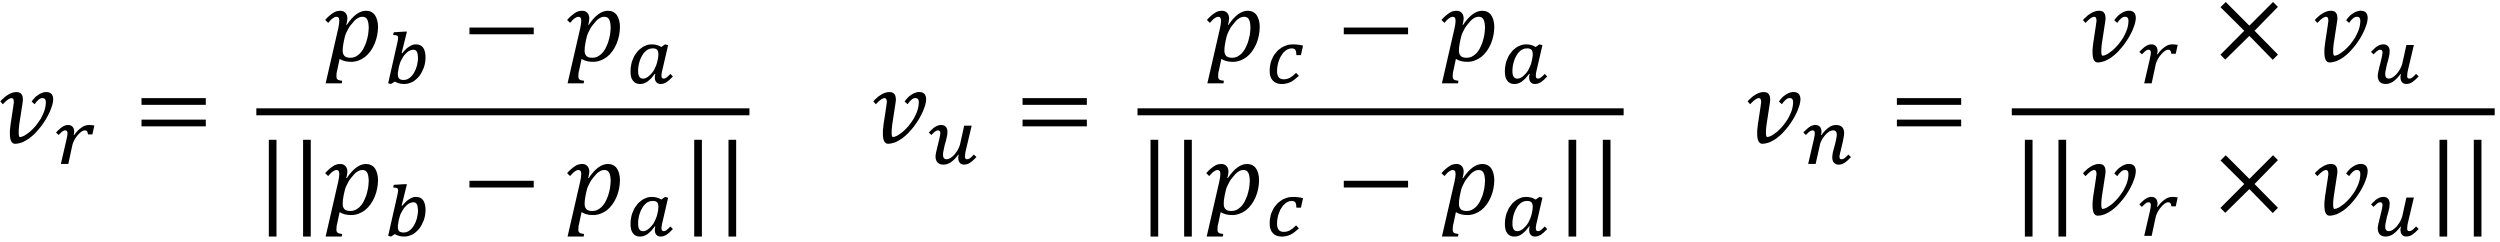 <?xml version="1.0" encoding="utf-8"?>
<!-- Generator: Adobe Illustrator 15.1.0, SVG Export Plug-In . SVG Version: 6.00 Build 0)  -->
<!DOCTYPE svg PUBLIC "-//W3C//DTD SVG 1.1 Tiny//EN" "http://www.w3.org/Graphics/SVG/1.1/DTD/svg11-tiny.dtd">
<svg version="1.1" baseProfile="tiny" id="Layer_1" xmlns="http://www.w3.org/2000/svg" xmlns:xlink="http://www.w3.org/1999/xlink"
	 x="0px" y="0px" width="372px" height="36px" viewBox="0 0 372 36" overflow="inherit" xml:space="preserve">
<g>
	<path fill="none" d="M183.251,31.398c0.247,0,0.508-0.051,0.73-0.152c0.196-0.119,0.434-0.252,0.633-0.447
		c0.194-0.195,0.379-0.432,0.539-0.709c0.143-0.307,0.304-0.599,0.431-0.966c0.099-0.376,0.223-0.745,0.288-1.133
		c0.041-0.418,0.097-0.751,0.097-1.091c-0.023-0.539-0.077-0.94-0.23-1.205c-0.165-0.297-0.394-0.397-0.725-0.397
		c-0.268,0-0.523,0.089-0.78,0.267c-0.268,0.154-0.537,0.461-0.844,0.852c-0.336,0.384-0.543,0.775-0.714,1.155
		c-0.196,0.355-0.305,0.816-0.403,1.309l-0.062,0.323v0.002c-0.055,0.27-0.084,0.48-0.097,0.623
		c-0.017,0.134-0.019,0.286-0.019,0.425c-0.032,0.382,0.086,0.691,0.259,0.873C182.509,31.299,182.827,31.398,183.251,31.398z"/>
	<path fill="none" d="M218.251,31.398c0.247,0,0.508-0.051,0.729-0.152c0.196-0.119,0.435-0.252,0.633-0.447
		c0.195-0.195,0.38-0.432,0.539-0.709c0.144-0.307,0.305-0.599,0.432-0.966c0.1-0.376,0.223-0.745,0.288-1.133
		c0.041-0.418,0.097-0.751,0.097-1.091c-0.023-0.539-0.076-0.94-0.23-1.205c-0.164-0.297-0.393-0.397-0.725-0.397
		c-0.268,0-0.522,0.089-0.779,0.267c-0.269,0.154-0.537,0.461-0.844,0.852c-0.336,0.384-0.543,0.775-0.715,1.155
		c-0.195,0.355-0.305,0.816-0.402,1.309l-0.062,0.323v0.002c-0.055,0.27-0.084,0.48-0.098,0.623
		c-0.016,0.134-0.018,0.286-0.018,0.425c-0.033,0.382,0.086,0.691,0.258,0.873C217.509,31.299,217.827,31.398,218.251,31.398z"/>
	<path fill="none" d="M182.311,6.403v0.002c-0.055,0.27-0.084,0.479-0.097,0.623c-0.017,0.134-0.019,0.286-0.019,0.425
		c-0.032,0.382,0.086,0.691,0.259,0.873c0.155,0.173,0.473,0.272,0.897,0.272c0.247,0,0.508-0.051,0.73-0.152
		c0.196-0.119,0.434-0.252,0.633-0.447c0.194-0.196,0.379-0.432,0.539-0.709c0.143-0.308,0.304-0.599,0.431-0.966
		c0.099-0.376,0.223-0.745,0.288-1.133c0.041-0.418,0.097-0.752,0.097-1.092c-0.023-0.539-0.077-0.939-0.23-1.205
		c-0.165-0.297-0.394-0.396-0.725-0.396c-0.268,0-0.523,0.089-0.78,0.266c-0.268,0.155-0.537,0.461-0.844,0.853
		c-0.336,0.384-0.543,0.774-0.714,1.155c-0.196,0.355-0.305,0.816-0.403,1.309L182.311,6.403z"/>
	<path fill="none" d="M59.407,11.714c0.136,0.12,0.36,0.187,0.666,0.187c0.285,0,0.594-0.098,0.855-0.293
		c0.252-0.196,0.485-0.449,0.672-0.766c0.188-0.33,0.334-0.67,0.439-1.063c0.093-0.421,0.159-0.791,0.159-1.192
		c-0.033-0.425-0.059-0.693-0.173-0.891c-0.124-0.229-0.3-0.295-0.552-0.295c-0.195,0-0.359,0.055-0.562,0.164
		c-0.207,0.088-0.404,0.271-0.604,0.486c-0.201,0.198-0.381,0.482-0.547,0.801c-0.187,0.3-0.301,0.681-0.4,1.094h-0.001
		c-0.05,0.185-0.064,0.396-0.102,0.591c-0.057,0.181-0.056,0.373-0.056,0.539C59.2,11.352,59.27,11.589,59.407,11.714z"/>
	<path fill="none" d="M51.111,6.403v0.002c-0.055,0.27-0.084,0.479-0.097,0.623c-0.017,0.134-0.019,0.286-0.019,0.425
		c-0.032,0.382,0.086,0.691,0.259,0.873c0.155,0.173,0.473,0.272,0.897,0.272c0.247,0,0.508-0.051,0.729-0.152
		c0.196-0.119,0.434-0.252,0.633-0.447c0.194-0.196,0.379-0.432,0.539-0.709c0.143-0.308,0.304-0.599,0.431-0.966
		c0.099-0.376,0.223-0.745,0.288-1.133c0.041-0.418,0.097-0.752,0.097-1.092c-0.023-0.539-0.077-0.939-0.23-1.205
		c-0.166-0.297-0.394-0.396-0.725-0.396c-0.268,0-0.523,0.089-0.78,0.266c-0.268,0.155-0.537,0.461-0.844,0.853
		C51.954,4,51.747,4.391,51.576,4.771c-0.196,0.355-0.305,0.816-0.403,1.309L51.111,6.403z"/>
	<path fill="none" d="M228.031,31.26c0.02-0.206,0.045-0.363,0.045-0.529c-0.026-0.308-0.071-0.51-0.213-0.639
		c-0.162-0.159-0.364-0.191-0.67-0.191c-0.254,0-0.43,0.048-0.623,0.145c-0.215,0.081-0.367,0.229-0.526,0.395
		c-0.173,0.153-0.299,0.36-0.422,0.58c-0.13,0.213-0.228,0.451-0.312,0.695c-0.088,0.24-0.148,0.496-0.192,0.755
		c-0.05,0.235-0.066,0.507-0.066,0.744c-0.017,0.396,0.058,0.699,0.173,0.894c0.107,0.192,0.303,0.293,0.559,0.293
		c0.1,0,0.252-0.022,0.369-0.067c0.103-0.055,0.246-0.115,0.379-0.211c0.322-0.263,0.615-0.568,0.848-0.937
		c0.208-0.396,0.41-0.802,0.527-1.303C227.957,31.625,228.001,31.445,228.031,31.26z"/>
	<path fill="none" d="M227.193,7.2c-0.254,0-0.43,0.048-0.623,0.145c-0.215,0.081-0.367,0.229-0.526,0.396
		c-0.173,0.152-0.299,0.359-0.422,0.58c-0.13,0.212-0.228,0.451-0.312,0.694c-0.088,0.24-0.148,0.496-0.192,0.755
		c-0.05,0.235-0.066,0.507-0.066,0.744c-0.017,0.396,0.058,0.699,0.173,0.895c0.107,0.191,0.303,0.292,0.559,0.292
		c0.1,0,0.252-0.022,0.369-0.067c0.103-0.055,0.246-0.115,0.379-0.211c0.322-0.263,0.615-0.568,0.848-0.936
		c0.208-0.396,0.41-0.803,0.527-1.304c0.051-0.258,0.095-0.438,0.125-0.622c0.02-0.207,0.045-0.363,0.045-0.53
		c-0.026-0.308-0.071-0.509-0.213-0.638C227.701,7.232,227.499,7.2,227.193,7.2z"/>
	<path fill="none" d="M97.931,31.26c0.021-0.206,0.045-0.363,0.045-0.529c-0.026-0.308-0.071-0.51-0.212-0.639
		c-0.163-0.159-0.365-0.191-0.67-0.191c-0.254,0-0.431,0.048-0.623,0.145c-0.216,0.081-0.368,0.229-0.527,0.395
		c-0.173,0.153-0.299,0.36-0.422,0.58c-0.13,0.213-0.227,0.451-0.312,0.695c-0.087,0.24-0.148,0.496-0.192,0.755
		c-0.05,0.235-0.066,0.507-0.066,0.744c-0.017,0.396,0.058,0.699,0.173,0.894c0.107,0.192,0.302,0.293,0.558,0.293
		c0.1,0,0.252-0.022,0.371-0.067c0.102-0.055,0.246-0.115,0.377-0.211c0.322-0.263,0.615-0.568,0.848-0.937
		c0.208-0.396,0.41-0.802,0.527-1.303C97.857,31.625,97.901,31.445,97.931,31.26z"/>
	<path fill="none" d="M88.151,31.398c0.247,0,0.508-0.051,0.729-0.152c0.196-0.119,0.434-0.252,0.633-0.447
		c0.194-0.195,0.379-0.432,0.539-0.709c0.143-0.307,0.304-0.599,0.431-0.966c0.099-0.376,0.223-0.745,0.288-1.133
		c0.041-0.418,0.097-0.751,0.097-1.091c-0.023-0.539-0.077-0.94-0.23-1.205c-0.166-0.297-0.394-0.397-0.725-0.397
		c-0.268,0-0.523,0.089-0.78,0.267c-0.268,0.154-0.537,0.461-0.844,0.852c-0.336,0.384-0.543,0.775-0.714,1.155
		c-0.196,0.355-0.305,0.816-0.403,1.309l-0.062,0.323v0.002c-0.055,0.27-0.084,0.48-0.097,0.623
		c-0.017,0.134-0.019,0.286-0.019,0.425c-0.032,0.382,0.086,0.691,0.259,0.873C87.409,31.299,87.727,31.398,88.151,31.398z"/>
	<path fill="none" d="M59.407,34.414c0.136,0.12,0.36,0.186,0.666,0.186c0.285,0,0.594-0.097,0.855-0.292
		c0.252-0.196,0.485-0.45,0.672-0.766c0.188-0.33,0.334-0.67,0.439-1.063c0.093-0.421,0.159-0.791,0.159-1.192
		c-0.033-0.425-0.059-0.694-0.173-0.892c-0.124-0.229-0.3-0.295-0.552-0.295c-0.195,0-0.359,0.056-0.562,0.164
		c-0.207,0.088-0.404,0.272-0.604,0.487c-0.201,0.198-0.381,0.481-0.547,0.8c-0.187,0.301-0.301,0.682-0.4,1.094h-0.001
		c-0.05,0.186-0.064,0.397-0.102,0.592c-0.057,0.181-0.056,0.373-0.056,0.539C59.2,34.051,59.27,34.289,59.407,34.414z"/>
	<path fill="none" d="M97.094,7.2c-0.254,0-0.431,0.048-0.623,0.145c-0.216,0.081-0.368,0.229-0.527,0.396
		c-0.173,0.152-0.299,0.359-0.422,0.58c-0.13,0.212-0.227,0.451-0.312,0.694c-0.087,0.24-0.148,0.496-0.192,0.755
		c-0.05,0.235-0.066,0.507-0.066,0.744c-0.017,0.396,0.058,0.699,0.173,0.895c0.107,0.191,0.302,0.292,0.558,0.292
		c0.1,0,0.252-0.022,0.371-0.067c0.102-0.055,0.246-0.115,0.377-0.211c0.322-0.263,0.615-0.568,0.848-0.936
		c0.208-0.396,0.41-0.803,0.527-1.304c0.051-0.258,0.096-0.438,0.125-0.622c0.021-0.207,0.045-0.363,0.045-0.53
		c-0.026-0.308-0.071-0.509-0.212-0.638C97.601,7.232,97.399,7.2,97.094,7.2z"/>
	<path fill="none" d="M87.111,6.403v0.002c-0.055,0.27-0.084,0.479-0.097,0.623c-0.017,0.134-0.019,0.286-0.019,0.425
		c-0.032,0.382,0.086,0.691,0.259,0.873c0.155,0.173,0.473,0.272,0.897,0.272c0.247,0,0.508-0.051,0.729-0.152
		c0.196-0.119,0.434-0.252,0.633-0.447c0.194-0.196,0.379-0.432,0.539-0.709c0.143-0.308,0.304-0.599,0.431-0.966
		c0.099-0.376,0.223-0.745,0.288-1.133c0.041-0.418,0.097-0.752,0.097-1.092c-0.023-0.539-0.077-0.939-0.23-1.205
		c-0.166-0.297-0.394-0.396-0.725-0.396c-0.268,0-0.523,0.089-0.78,0.266c-0.268,0.155-0.537,0.461-0.844,0.853
		C87.954,4,87.747,4.391,87.576,4.771c-0.196,0.355-0.305,0.816-0.403,1.309L87.111,6.403z"/>
	<path fill="none" d="M217.211,6.403v0.002c-0.055,0.27-0.084,0.479-0.098,0.623c-0.016,0.134-0.018,0.286-0.018,0.425
		c-0.033,0.382,0.086,0.691,0.258,0.873c0.155,0.173,0.474,0.272,0.897,0.272c0.247,0,0.508-0.051,0.729-0.152
		c0.196-0.119,0.435-0.252,0.633-0.447c0.195-0.196,0.38-0.432,0.539-0.709c0.144-0.308,0.305-0.599,0.432-0.966
		c0.1-0.376,0.223-0.745,0.288-1.133c0.041-0.418,0.097-0.752,0.097-1.092c-0.023-0.539-0.076-0.939-0.23-1.205
		c-0.164-0.297-0.393-0.396-0.725-0.396c-0.268,0-0.522,0.089-0.779,0.266c-0.269,0.155-0.537,0.461-0.844,0.853
		c-0.336,0.384-0.543,0.774-0.715,1.155c-0.195,0.355-0.305,0.816-0.402,1.309L217.211,6.403z"/>
	<path fill="none" d="M52.151,31.398c0.247,0,0.508-0.051,0.729-0.152c0.196-0.119,0.434-0.252,0.633-0.447
		c0.194-0.195,0.379-0.432,0.539-0.709c0.143-0.307,0.304-0.599,0.431-0.966c0.099-0.376,0.223-0.745,0.288-1.133
		c0.041-0.418,0.097-0.751,0.097-1.091c-0.023-0.539-0.077-0.94-0.23-1.205c-0.166-0.297-0.394-0.397-0.725-0.397
		c-0.268,0-0.523,0.089-0.78,0.267c-0.268,0.154-0.537,0.461-0.844,0.852c-0.336,0.384-0.543,0.775-0.714,1.155
		c-0.196,0.355-0.305,0.816-0.403,1.309l-0.062,0.323v0.002c-0.055,0.27-0.084,0.48-0.097,0.623
		c-0.017,0.134-0.019,0.286-0.019,0.425c-0.032,0.382,0.086,0.691,0.259,0.873C51.409,31.299,51.727,31.398,52.151,31.398z"/>
	<path d="M2.825,18.905c0.031-0.285,0.057-0.588,0.117-0.875l0.434-2.841c0.01-0.058-0.014-0.12,0.023-0.188
		c0.005-0.068,0.006-0.169,0.008-0.212c0-0.126-0.035-0.256-0.039-0.381c-0.025-0.129-0.081-0.265-0.145-0.353
		c-0.07-0.106-0.178-0.226-0.291-0.259C2.809,13.732,2.632,13.7,2.452,13.7c-0.233,0-0.483,0.034-0.683,0.122
		c-0.224,0.08-0.446,0.173-0.638,0.32c-0.201,0.133-0.41,0.252-0.573,0.443c-0.182,0.163-0.367,0.301-0.513,0.495l0.372,0.434
		c0.094-0.092,0.188-0.196,0.303-0.298c0.108-0.105,0.201-0.211,0.337-0.298c0.116-0.094,0.231-0.2,0.345-0.229
		c0.115-0.06,0.214-0.09,0.319-0.09c0.124,0,0.184,0.033,0.264,0.156c0.052,0.104,0.057,0.218,0.078,0.396
		c0,0.052-0.021,0.101-0.02,0.245c-0.012,0.111-0.06,0.211-0.05,0.353l-0.327,2.153c-0.056,0.342-0.112,0.674-0.139,1.019
		c-0.037,0.337-0.079,0.629-0.055,0.947c0,0.223,0.009,0.399,0.039,0.614c0.026,0.187,0.055,0.325,0.131,0.485
		c0.062,0.138,0.115,0.215,0.245,0.319C1.988,21.362,2.093,21.4,2.264,21.4l0.005-0.004c0.336,0,0.648-0.1,1.012-0.204
		c0.34-0.139,0.648-0.337,1.002-0.556c0.33-0.231,0.637-0.512,0.953-0.816c0.305-0.312,0.562-0.653,0.861-0.998
		c0.269-0.354,0.506-0.729,0.737-1.092c0.223-0.375,0.413-0.752,0.575-1.098c0.16-0.355,0.26-0.702,0.373-1.014
		c0.088-0.321,0.13-0.628,0.133-0.854c0-0.324-0.102-0.613-0.248-0.777c-0.166-0.194-0.453-0.291-0.808-0.291
		c-0.191,0-0.408,0.033-0.589,0.117c-0.203,0.078-0.424,0.173-0.588,0.312c-0.189,0.13-0.381,0.254-0.536,0.453
		c-0.168,0.172-0.315,0.344-0.438,0.538l0.442,0.395c0.197-0.272,0.382-0.512,0.57-0.661c0.184-0.17,0.38-0.254,0.604-0.254
		c0.171,0,0.265,0.033,0.377,0.153c0.08,0.101,0.115,0.217,0.12,0.433c0,0.433-0.071,0.836-0.214,1.288
		c-0.143,0.429-0.343,0.804-0.556,1.22c-0.228,0.384-0.509,0.72-0.769,1.072c-0.284,0.331-0.576,0.609-0.853,0.858
		c-0.285,0.241-0.559,0.399-0.816,0.57c-0.259,0.137-0.494,0.206-0.645,0.206c-0.072,0-0.126-0.101-0.146-0.203
		c-0.026-0.137-0.065-0.335-0.039-0.534C2.78,19.442,2.788,19.188,2.825,18.905z"/>
	<path d="M10.81,18.876c-0.152-0.183-0.389-0.274-0.647-0.274c-0.152,0-0.306,0-0.438,0.063c-0.14,0.042-0.281,0.087-0.425,0.2
		c-0.143,0.09-0.309,0.202-0.45,0.348c-0.156,0.141-0.34,0.303-0.517,0.508l0.391,0.369c0.113-0.117,0.205-0.247,0.307-0.305
		c0.09-0.088,0.146-0.184,0.248-0.216c0.076-0.058,0.117-0.114,0.219-0.128c0.069-0.028,0.137-0.043,0.212-0.043
		c0.222,0,0.319,0.135,0.333,0.414c0,0.099-0.014,0.193-0.031,0.362c-0.02,0.144-0.057,0.318-0.109,0.541l0.002-0.001l-0.85,3.684
		h1.111l0.577-2.702c0.041-0.194,0.095-0.393,0.187-0.578c0.083-0.192,0.174-0.398,0.292-0.544c0.111-0.171,0.205-0.33,0.353-0.473
		c0.125-0.146,0.235-0.279,0.377-0.378c0.127-0.105,0.244-0.214,0.359-0.245c0.114-0.057,0.211-0.084,0.302-0.08
		c0.146,0,0.244,0.034,0.336,0.14c0.078,0.093,0.096,0.247,0.145,0.461h0.656l0.287-1.322c-0.117-0.021-0.262-0.048-0.364-0.055
		c-0.126-0.015-0.283-0.022-0.405-0.022c-0.382,0-0.77,0.101-1.113,0.361c-0.36,0.24-0.745,0.586-1.114,1.127l-0.078-0.034
		c0.052-0.132,0.065-0.284,0.078-0.455C11.04,19.301,10.96,19.034,10.81,18.876z"/>
	<rect x="21.056" y="17.8" width="9.566" height="1"/>
	<rect x="21.056" y="14.6" width="9.566" height="1"/>
	<path d="M51.409,1.921c-0.189-0.213-0.459-0.319-0.764-0.319c-0.393,0-0.775,0.1-1.075,0.319c-0.324,0.213-0.747,0.54-1.184,1.045
		L48.828,3.4c0.311-0.342,0.535-0.607,0.734-0.705C49.74,2.564,49.886,2.5,50.07,2.5c0.146,0,0.223,0.034,0.319,0.139
		c0.068,0.092,0.072,0.213,0.102,0.445c0,0.302-0.064,0.674-0.164,1.161h-0.001l-1.87,8.155h2.398l0.062-0.381
		c-0.337-0.031-0.576-0.104-0.68-0.189c-0.115-0.095-0.194-0.271-0.173-0.481c0-0.235,0.012-0.552,0.116-0.899l0.358-1.687
		c0.455,0.292,1.01,0.438,1.716,0.438c0.755,0,1.437-0.268,2.048-0.719c0.612-0.48,1.078-1.142,1.433-1.947
		c0.344-0.817,0.5-1.662,0.517-2.495c0-0.775-0.184-1.388-0.47-1.8c-0.313-0.426-0.775-0.639-1.316-0.639
		c-0.947,0-1.903,0.666-2.858,2.095l-0.092-0.009c0.119-0.321,0.147-0.65,0.178-0.918C51.693,2.416,51.595,2.127,51.409,1.921z
		 M51.576,4.771C51.747,4.391,51.954,4,52.29,3.616c0.307-0.392,0.576-0.697,0.844-0.853c0.257-0.177,0.512-0.266,0.78-0.266
		c0.331,0,0.56,0.1,0.725,0.396c0.153,0.266,0.207,0.666,0.23,1.205c0,0.34-0.056,0.674-0.097,1.092
		c-0.065,0.388-0.189,0.757-0.288,1.133c-0.127,0.367-0.288,0.658-0.431,0.966c-0.16,0.277-0.345,0.513-0.539,0.709
		c-0.199,0.195-0.437,0.328-0.633,0.447c-0.222,0.102-0.483,0.152-0.729,0.152c-0.424,0-0.742-0.1-0.897-0.272
		c-0.173-0.182-0.291-0.491-0.259-0.873c0-0.139,0.002-0.291,0.019-0.425c0.013-0.144,0.042-0.354,0.097-0.623V6.403l0.062-0.323
		C51.271,5.588,51.38,5.127,51.576,4.771z"/>
	<path d="M59.118,6.385l-1.359,6.003c0.068,0.022,0.115,0.027,0.214,0.06c0.076,0.016,0.119,0.033,0.216,0.053
		c0.087-0.057,0.157-0.123,0.277-0.18c0.099-0.065,0.178-0.139,0.291-0.178c0.218,0.129,0.433,0.213,0.673,0.273
		c0.23,0.055,0.454,0.083,0.752,0.083c0.423,0,0.796-0.133,1.203-0.313c0.38-0.211,0.686-0.507,1-0.861
		c0.286-0.364,0.491-0.805,0.682-1.27c0.168-0.482,0.246-1.002,0.252-1.542c0-0.625-0.141-1.13-0.363-1.425
		c-0.24-0.325-0.592-0.486-1.028-0.486c-0.178,0-0.354,0-0.517,0.079c-0.166,0.054-0.336,0.125-0.5,0.241
		c-0.168,0.107-0.371,0.234-0.516,0.414c-0.177,0.168-0.375,0.356-0.552,0.592l-0.08-0.039l0.792-3.186h-0.408l-1.558,0.1
		l-0.084,0.4c0.144,0.004,0.242,0.004,0.356,0.027c0.095,0.016,0.141,0.039,0.227,0.07c0.057,0.032,0.095,0.065,0.119,0.127
		c0.022,0.053,0.02,0.11,0.034,0.185c0,0.09-0.013,0.186-0.031,0.313C59.189,6.044,59.153,6.169,59.118,6.385z M59.257,10.536
		c0.038-0.194,0.052-0.406,0.102-0.591h0.001c0.099-0.413,0.213-0.794,0.4-1.094c0.167-0.318,0.347-0.603,0.547-0.801
		c0.199-0.215,0.396-0.398,0.604-0.486C61.114,7.455,61.278,7.4,61.473,7.4c0.252,0,0.428,0.065,0.552,0.295
		c0.115,0.197,0.14,0.466,0.173,0.891c0,0.401-0.066,0.771-0.159,1.192c-0.105,0.394-0.251,0.733-0.439,1.063
		c-0.187,0.316-0.42,0.569-0.672,0.766c-0.261,0.195-0.57,0.293-0.855,0.293c-0.306,0-0.53-0.066-0.666-0.187
		c-0.137-0.125-0.207-0.362-0.206-0.639C59.201,10.909,59.2,10.717,59.257,10.536z"/>
	<rect x="69.856" y="4.1" width="9.565" height="1"/>
	<path d="M87.409,1.921c-0.189-0.213-0.459-0.319-0.764-0.319c-0.393,0-0.775,0.1-1.075,0.319c-0.324,0.213-0.747,0.54-1.184,1.045
		L84.828,3.4c0.311-0.342,0.535-0.607,0.734-0.705C85.74,2.564,85.886,2.5,86.07,2.5c0.146,0,0.223,0.034,0.319,0.139
		c0.068,0.092,0.072,0.213,0.102,0.445c0,0.302-0.064,0.674-0.164,1.161h-0.001l-1.87,8.155h2.398l0.062-0.381
		c-0.337-0.031-0.576-0.104-0.68-0.189c-0.115-0.095-0.194-0.271-0.173-0.481c0-0.235,0.012-0.552,0.116-0.899l0.358-1.687
		c0.455,0.292,1.01,0.438,1.716,0.438c0.755,0,1.437-0.268,2.048-0.719c0.612-0.48,1.078-1.142,1.433-1.947
		c0.344-0.817,0.5-1.662,0.517-2.495c0-0.775-0.184-1.388-0.47-1.8c-0.313-0.426-0.775-0.639-1.316-0.639
		c-0.947,0-1.903,0.666-2.858,2.095l-0.092-0.009c0.119-0.321,0.147-0.65,0.178-0.918C87.693,2.416,87.595,2.127,87.409,1.921z
		 M87.576,4.771C87.747,4.391,87.954,4,88.29,3.616c0.307-0.392,0.576-0.697,0.844-0.853c0.257-0.177,0.512-0.266,0.78-0.266
		c0.331,0,0.56,0.1,0.725,0.396c0.153,0.266,0.207,0.666,0.23,1.205c0,0.34-0.056,0.674-0.097,1.092
		c-0.065,0.388-0.189,0.757-0.288,1.133c-0.127,0.367-0.288,0.658-0.431,0.966c-0.16,0.277-0.345,0.513-0.539,0.709
		c-0.199,0.195-0.437,0.328-0.633,0.447c-0.222,0.102-0.483,0.152-0.729,0.152c-0.424,0-0.742-0.1-0.897-0.272
		c-0.173-0.182-0.291-0.491-0.259-0.873c0-0.139,0.002-0.291,0.019-0.425c0.013-0.144,0.042-0.354,0.097-0.623V6.403l0.062-0.323
		C87.271,5.588,87.38,5.127,87.576,4.771z"/>
	<path d="M98.561,10.409l0.853-3.691l-0.459-0.116l-0.547,0.391c-0.19-0.121-0.426-0.219-0.627-0.286
		c-0.228-0.07-0.522-0.104-0.791-0.104c-0.282,0-0.579,0.032-0.82,0.144c-0.264,0.096-0.521,0.214-0.748,0.406
		c-0.233,0.174-0.474,0.356-0.645,0.628c-0.196,0.244-0.388,0.483-0.506,0.811c-0.142,0.297-0.266,0.6-0.33,0.955
		c-0.078,0.339-0.125,0.69-0.116,1.059c0,0.617,0.091,1.084,0.367,1.412c0.246,0.323,0.582,0.484,1.043,0.484
		c0.196,0,0.384-0.034,0.566-0.086c0.181-0.057,0.347-0.161,0.537-0.27c0.178-0.123,0.332-0.305,0.539-0.469
		c0.181-0.188,0.355-0.447,0.561-0.687l0.002-0.001l0.08,0.033c-0.053,0.156-0.093,0.315-0.08,0.488
		c0,0.308,0.054,0.537,0.227,0.726c0.15,0.176,0.362,0.264,0.634,0.264c0.15,0,0.284-0.034,0.434-0.062
		c0.14-0.041,0.262-0.119,0.427-0.196c0.146-0.091,0.292-0.239,0.45-0.351c0.155-0.141,0.318-0.339,0.517-0.509
		c-0.061-0.062-0.137-0.157-0.188-0.188c-0.065-0.064-0.146-0.162-0.188-0.195c-0.117,0.124-0.234,0.224-0.314,0.32
		c-0.093,0.088-0.206,0.148-0.255,0.217c-0.078,0.056-0.172,0.078-0.216,0.125c-0.065,0.025-0.155,0.039-0.198,0.039
		c-0.109,0-0.199-0.033-0.253-0.096c-0.059-0.064-0.098-0.198-0.088-0.311c0-0.105-0.01-0.236,0.028-0.362
		C98.477,10.793,98.491,10.616,98.561,10.409z M97.931,8.561c-0.029,0.185-0.074,0.364-0.125,0.622
		c-0.117,0.501-0.318,0.907-0.527,1.304c-0.233,0.367-0.526,0.673-0.848,0.936c-0.132,0.096-0.275,0.156-0.377,0.211
		c-0.118,0.045-0.271,0.067-0.371,0.067c-0.256,0-0.451-0.101-0.558-0.292c-0.115-0.195-0.19-0.498-0.173-0.895
		c0-0.237,0.016-0.509,0.066-0.744c0.044-0.259,0.105-0.515,0.192-0.755c0.084-0.243,0.182-0.482,0.312-0.694
		c0.123-0.221,0.249-0.428,0.422-0.58c0.159-0.167,0.311-0.314,0.527-0.396C96.663,7.248,96.84,7.2,97.094,7.2
		c0.305,0,0.507,0.032,0.67,0.192c0.141,0.129,0.186,0.33,0.212,0.638C97.976,8.197,97.951,8.354,97.931,8.561z"/>
	<rect x="38.142" y="16.12" width="73.376" height="1.035"/>
	<rect x="40" y="20.8" width="1.141" height="14.4"/>
	<rect x="45.1" y="20.8" width="1.141" height="14.4"/>
	<path d="M50.537,31.562c0.455,0.293,1.01,0.438,1.716,0.438c0.755,0,1.437-0.267,2.048-0.719c0.612-0.48,1.078-1.142,1.433-1.947
		c0.344-0.817,0.5-1.662,0.517-2.495c0-0.775-0.184-1.388-0.47-1.8c-0.313-0.426-0.775-0.639-1.316-0.639
		c-0.947,0-1.903,0.666-2.858,2.095l-0.092-0.008c0.119-0.322,0.147-0.651,0.178-0.919c0-0.354-0.098-0.643-0.284-0.849
		c-0.189-0.213-0.459-0.319-0.764-0.319c-0.393,0-0.775,0.1-1.075,0.319c-0.324,0.213-0.747,0.54-1.184,1.045l0.442,0.435
		c0.311-0.341,0.535-0.607,0.734-0.705c0.178-0.13,0.324-0.195,0.508-0.195c0.146,0,0.223,0.034,0.319,0.14
		c0.068,0.091,0.072,0.212,0.102,0.444c0,0.302-0.064,0.674-0.164,1.161h-0.001l-1.87,8.155h2.398l0.062-0.381
		c-0.337-0.031-0.576-0.104-0.68-0.189c-0.115-0.095-0.194-0.271-0.173-0.481c0-0.235,0.012-0.552,0.116-0.899L50.537,31.562z
		 M51.014,29.828c0.013-0.143,0.042-0.354,0.097-0.623v-0.002l0.062-0.323c0.098-0.492,0.207-0.953,0.403-1.309
		c0.171-0.38,0.378-0.771,0.714-1.155c0.307-0.391,0.576-0.697,0.844-0.852c0.257-0.178,0.512-0.267,0.78-0.267
		c0.331,0,0.56,0.101,0.725,0.397c0.153,0.265,0.207,0.666,0.23,1.205c0,0.34-0.056,0.673-0.097,1.091
		c-0.065,0.388-0.189,0.757-0.288,1.133c-0.127,0.367-0.288,0.659-0.431,0.966c-0.16,0.277-0.345,0.514-0.539,0.709
		c-0.199,0.195-0.437,0.328-0.633,0.447c-0.222,0.102-0.483,0.152-0.729,0.152c-0.424,0-0.742-0.1-0.897-0.272
		c-0.173-0.182-0.291-0.491-0.259-0.873C50.995,30.114,50.997,29.962,51.014,29.828z"/>
	<path d="M59.118,29.085l-1.359,6.003c0.068,0.022,0.115,0.027,0.214,0.059c0.076,0.017,0.119,0.034,0.216,0.054
		c0.087-0.058,0.157-0.123,0.277-0.181c0.099-0.064,0.178-0.138,0.291-0.177c0.218,0.128,0.433,0.213,0.673,0.273
		c0.23,0.055,0.454,0.083,0.752,0.083c0.423,0,0.796-0.133,1.203-0.314c0.38-0.21,0.686-0.506,1-0.861
		c0.286-0.363,0.491-0.805,0.682-1.269c0.168-0.483,0.246-1.002,0.252-1.542c0-0.625-0.141-1.13-0.363-1.425
		c-0.24-0.325-0.592-0.487-1.028-0.487c-0.178,0-0.354,0-0.517,0.08c-0.166,0.053-0.336,0.125-0.5,0.241
		c-0.168,0.106-0.371,0.233-0.516,0.414c-0.177,0.168-0.375,0.356-0.552,0.592l-0.08-0.039l0.792-3.186h-0.408l-1.558,0.1
		l-0.084,0.4c0.144,0.004,0.242,0.004,0.356,0.027c0.095,0.016,0.141,0.038,0.227,0.07c0.057,0.032,0.095,0.065,0.119,0.127
		c0.022,0.052,0.02,0.11,0.034,0.185c0,0.09-0.013,0.186-0.031,0.313C59.189,28.744,59.153,28.869,59.118,29.085z M59.257,33.236
		c0.038-0.194,0.052-0.406,0.102-0.592h0.001c0.099-0.412,0.213-0.793,0.4-1.094c0.167-0.318,0.347-0.602,0.547-0.8
		c0.199-0.215,0.396-0.399,0.604-0.487c0.203-0.108,0.367-0.164,0.562-0.164c0.252,0,0.428,0.066,0.552,0.295
		c0.115,0.197,0.14,0.467,0.173,0.892c0,0.401-0.066,0.771-0.159,1.192c-0.105,0.394-0.251,0.733-0.439,1.063
		c-0.187,0.315-0.42,0.569-0.672,0.766c-0.261,0.195-0.57,0.292-0.855,0.292c-0.306,0-0.53-0.065-0.666-0.186
		c-0.137-0.125-0.207-0.363-0.206-0.639C59.201,33.609,59.2,33.417,59.257,33.236z"/>
	<rect x="69.856" y="26.9" width="9.565" height="1"/>
	<path d="M86.537,31.562c0.455,0.293,1.01,0.438,1.716,0.438c0.755,0,1.437-0.267,2.048-0.719c0.612-0.48,1.078-1.142,1.433-1.947
		c0.344-0.817,0.5-1.662,0.517-2.495c0-0.775-0.184-1.388-0.47-1.8c-0.313-0.426-0.775-0.639-1.316-0.639
		c-0.947,0-1.903,0.666-2.858,2.095l-0.092-0.008c0.119-0.322,0.147-0.651,0.178-0.919c0-0.354-0.098-0.643-0.284-0.849
		c-0.189-0.213-0.459-0.319-0.764-0.319c-0.393,0-0.775,0.1-1.075,0.319c-0.324,0.213-0.747,0.54-1.184,1.045l0.442,0.435
		c0.311-0.341,0.535-0.607,0.734-0.705c0.178-0.13,0.324-0.195,0.508-0.195c0.146,0,0.223,0.034,0.319,0.14
		c0.068,0.091,0.072,0.212,0.102,0.444c0,0.302-0.064,0.674-0.164,1.161h-0.001l-1.87,8.155h2.398l0.062-0.381
		c-0.337-0.031-0.576-0.104-0.68-0.189c-0.115-0.095-0.194-0.271-0.173-0.481c0-0.235,0.012-0.552,0.116-0.899L86.537,31.562z
		 M87.014,29.828c0.013-0.143,0.042-0.354,0.097-0.623v-0.002l0.062-0.323c0.098-0.492,0.207-0.953,0.403-1.309
		c0.171-0.38,0.378-0.771,0.714-1.155c0.307-0.391,0.576-0.697,0.844-0.852c0.257-0.178,0.512-0.267,0.78-0.267
		c0.331,0,0.56,0.101,0.725,0.397c0.153,0.265,0.207,0.666,0.23,1.205c0,0.34-0.056,0.673-0.097,1.091
		c-0.065,0.388-0.189,0.757-0.288,1.133c-0.127,0.367-0.288,0.659-0.431,0.966c-0.16,0.277-0.345,0.514-0.539,0.709
		c-0.199,0.195-0.437,0.328-0.633,0.447c-0.222,0.102-0.483,0.152-0.729,0.152c-0.424,0-0.742-0.1-0.897-0.272
		c-0.173-0.182-0.291-0.491-0.259-0.873C86.995,30.114,86.997,29.962,87.014,29.828z"/>
	<path d="M97.668,34.936c0.15,0.176,0.362,0.264,0.634,0.264c0.15,0,0.284-0.034,0.434-0.062c0.14-0.041,0.262-0.12,0.427-0.196
		c0.146-0.092,0.292-0.239,0.45-0.351c0.155-0.141,0.318-0.339,0.517-0.509c-0.061-0.062-0.137-0.157-0.188-0.189
		c-0.065-0.063-0.146-0.162-0.188-0.194c-0.117,0.124-0.234,0.224-0.314,0.319c-0.093,0.088-0.206,0.149-0.255,0.218
		c-0.078,0.056-0.172,0.077-0.216,0.125c-0.065,0.025-0.155,0.038-0.198,0.038c-0.109,0-0.199-0.032-0.253-0.095
		c-0.059-0.064-0.098-0.198-0.088-0.311c0-0.105-0.01-0.236,0.028-0.362c0.019-0.138,0.033-0.314,0.103-0.521l0.853-3.691
		l-0.459-0.117l-0.547,0.392c-0.19-0.121-0.426-0.219-0.627-0.286c-0.228-0.07-0.522-0.105-0.791-0.105
		c-0.282,0-0.579,0.033-0.82,0.145c-0.264,0.096-0.521,0.214-0.748,0.406c-0.233,0.174-0.474,0.356-0.645,0.627
		c-0.196,0.244-0.388,0.484-0.506,0.812c-0.142,0.297-0.266,0.6-0.33,0.955c-0.078,0.339-0.125,0.69-0.116,1.058
		c0,0.618,0.091,1.084,0.367,1.413c0.246,0.323,0.582,0.484,1.043,0.484c0.196,0,0.384-0.034,0.566-0.086
		c0.181-0.058,0.347-0.161,0.537-0.27c0.178-0.123,0.332-0.305,0.539-0.469c0.181-0.188,0.355-0.448,0.561-0.687l0.002-0.002
		l0.08,0.034c-0.053,0.156-0.093,0.315-0.08,0.488C97.441,34.518,97.495,34.747,97.668,34.936z M97.279,33.186
		c-0.233,0.368-0.526,0.674-0.848,0.937c-0.132,0.096-0.275,0.156-0.377,0.211c-0.118,0.045-0.271,0.067-0.371,0.067
		c-0.256,0-0.451-0.101-0.558-0.293c-0.115-0.194-0.19-0.497-0.173-0.894c0-0.237,0.016-0.509,0.066-0.744
		c0.044-0.259,0.105-0.515,0.192-0.755c0.084-0.244,0.182-0.482,0.312-0.695c0.123-0.22,0.249-0.427,0.422-0.58
		c0.159-0.166,0.311-0.313,0.527-0.395c0.192-0.097,0.369-0.145,0.623-0.145c0.305,0,0.507,0.032,0.67,0.191
		c0.141,0.129,0.186,0.331,0.212,0.639c0,0.166-0.025,0.323-0.045,0.529c-0.029,0.186-0.074,0.365-0.125,0.623
		C97.689,32.384,97.487,32.79,97.279,33.186z"/>
	<rect x="103.3" y="20.8" width="1.141" height="14.4"/>
	<rect x="108.4" y="20.8" width="1.141" height="14.4"/>
	<path d="M132.725,18.905c0.031-0.285,0.057-0.588,0.117-0.875l0.434-2.841c0.01-0.058-0.014-0.12,0.023-0.188
		c0.005-0.068,0.006-0.169,0.008-0.212c0-0.126-0.035-0.256-0.039-0.381c-0.025-0.129-0.081-0.265-0.144-0.353
		c-0.07-0.106-0.178-0.226-0.291-0.259c-0.124-0.065-0.301-0.098-0.481-0.098c-0.233,0-0.483,0.034-0.683,0.122
		c-0.224,0.08-0.446,0.173-0.638,0.32c-0.201,0.133-0.41,0.252-0.573,0.443c-0.182,0.163-0.367,0.301-0.513,0.495l0.372,0.434
		c0.094-0.092,0.188-0.196,0.303-0.298c0.108-0.105,0.201-0.211,0.337-0.298c0.116-0.094,0.231-0.2,0.345-0.229
		c0.115-0.06,0.214-0.09,0.319-0.09c0.124,0,0.184,0.033,0.264,0.156c0.052,0.104,0.057,0.218,0.078,0.396
		c0,0.052-0.021,0.101-0.02,0.245c-0.012,0.111-0.06,0.211-0.05,0.353l-0.327,2.153c-0.056,0.342-0.112,0.674-0.139,1.019
		c-0.037,0.337-0.079,0.629-0.055,0.947c0,0.223,0.009,0.399,0.039,0.614c0.026,0.187,0.055,0.325,0.131,0.485
		c0.062,0.138,0.115,0.215,0.245,0.319c0.101,0.075,0.206,0.113,0.377,0.113l0.005-0.004c0.336,0,0.648-0.1,1.012-0.204
		c0.34-0.139,0.648-0.337,1.002-0.556c0.329-0.231,0.637-0.512,0.952-0.816c0.305-0.312,0.562-0.653,0.861-0.998
		c0.269-0.354,0.506-0.729,0.737-1.092c0.223-0.375,0.413-0.752,0.575-1.098c0.16-0.355,0.26-0.702,0.372-1.014
		c0.088-0.321,0.13-0.628,0.133-0.854c0-0.324-0.102-0.613-0.248-0.777c-0.166-0.194-0.453-0.291-0.808-0.291
		c-0.191,0-0.408,0.033-0.589,0.117c-0.203,0.078-0.424,0.173-0.588,0.312c-0.189,0.13-0.381,0.254-0.536,0.453
		c-0.168,0.172-0.315,0.344-0.438,0.538l0.442,0.395c0.197-0.272,0.382-0.512,0.57-0.661c0.184-0.17,0.38-0.254,0.603-0.254
		c0.171,0,0.265,0.033,0.377,0.153c0.08,0.101,0.115,0.217,0.12,0.433c0,0.433-0.071,0.836-0.214,1.288
		c-0.143,0.429-0.343,0.804-0.556,1.22c-0.228,0.384-0.509,0.72-0.769,1.072c-0.284,0.331-0.576,0.609-0.853,0.858
		c-0.285,0.241-0.559,0.399-0.816,0.57c-0.259,0.137-0.494,0.206-0.644,0.206c-0.072,0-0.126-0.101-0.147-0.203
		c-0.026-0.137-0.065-0.335-0.039-0.534C132.68,19.442,132.688,19.188,132.725,18.905z"/>
	<path d="M140.786,20.832c0.071-0.251,0.109-0.496,0.152-0.68c0.03-0.204,0.017-0.389,0.045-0.553c0-0.304-0.095-0.57-0.244-0.728
		c-0.162-0.181-0.409-0.272-0.65-0.272c-0.162,0-0.326,0-0.453,0.059c-0.14,0.038-0.286,0.085-0.425,0.188
		c-0.143,0.088-0.315,0.172-0.456,0.348c-0.161,0.143-0.346,0.312-0.547,0.527l0.386,0.369c0.113-0.117,0.214-0.247,0.305-0.305
		c0.091-0.088,0.157-0.184,0.252-0.216c0.078-0.058,0.128-0.114,0.219-0.128c0.068-0.028,0.111-0.043,0.209-0.043
		c0.227,0,0.334,0.135,0.341,0.414c0,0.102-0.041,0.23-0.055,0.427c-0.036,0.182-0.091,0.368-0.133,0.608
		c-0.053,0.226-0.13,0.442-0.169,0.702c-0.06,0.243-0.148,0.459-0.17,0.697c-0.053,0.222-0.118,0.407-0.134,0.604
		c-0.035,0.181-0.055,0.297-0.053,0.424c0,0.395,0.098,0.67,0.303,0.908c0.202,0.211,0.499,0.316,0.903,0.316
		c0.382,0,0.744-0.133,1.102-0.372c0.354-0.248,0.715-0.624,1.091-1.116l-0.003-0.002l0.069,0.023
		c-0.031,0.074-0.055,0.129-0.063,0.234c-0.012,0.08-0.048,0.157-0.017,0.241c0,0.306,0.069,0.535,0.23,0.724
		c0.153,0.176,0.345,0.264,0.637,0.264c0.15,0,0.264-0.033,0.437-0.062c0.141-0.039,0.275-0.119,0.427-0.197
		c0.144-0.092,0.269-0.239,0.453-0.354c0.158-0.143,0.332-0.338,0.522-0.514l-0.391-0.373c-0.113,0.124-0.217,0.224-0.306,0.32
		c-0.09,0.088-0.192,0.148-0.253,0.217c-0.077,0.056-0.16,0.078-0.217,0.125c-0.068,0.025-0.145,0.039-0.209,0.039
		c-0.118,0-0.226-0.033-0.255-0.096c-0.052-0.063-0.108-0.198-0.078-0.312c0-0.104,0.003-0.236,0.028-0.384
		c0.018-0.151,0.045-0.354,0.095-0.514l0.872-3.692h-1.114l-0.623,2.825c-0.068,0.253-0.184,0.477-0.32,0.766
		c-0.145,0.257-0.321,0.46-0.495,0.7c-0.185,0.209-0.396,0.378-0.581,0.511c-0.201,0.131-0.419,0.197-0.569,0.197
		c-0.196,0-0.357-0.067-0.428-0.166c-0.089-0.11-0.14-0.288-0.133-0.503c0-0.181,0.026-0.49,0.125-0.849
		C140.529,21.796,140.613,21.335,140.786,20.832z"/>
	<rect x="152.156" y="14.6" width="9.566" height="1"/>
	<rect x="152.156" y="17.8" width="9.566" height="1"/>
	<path d="M182.609,1.921c-0.189-0.213-0.459-0.319-0.764-0.319c-0.393,0-0.775,0.1-1.075,0.319c-0.324,0.213-0.747,0.54-1.184,1.045
		l0.442,0.435c0.311-0.342,0.535-0.607,0.734-0.705c0.178-0.131,0.324-0.195,0.508-0.195c0.146,0,0.223,0.034,0.319,0.139
		c0.068,0.092,0.072,0.213,0.102,0.445c0,0.302-0.064,0.674-0.164,1.161h-0.001l-1.87,8.155h2.398l0.062-0.381
		c-0.337-0.031-0.576-0.104-0.68-0.189c-0.115-0.095-0.194-0.271-0.173-0.481c0-0.235,0.012-0.552,0.116-0.899l0.358-1.687
		c0.455,0.292,1.01,0.438,1.716,0.438c0.755,0,1.437-0.268,2.048-0.719c0.612-0.48,1.078-1.142,1.433-1.947
		c0.343-0.817,0.5-1.662,0.517-2.495c0-0.775-0.184-1.388-0.47-1.8c-0.314-0.426-0.775-0.639-1.316-0.639
		c-0.947,0-1.903,0.666-2.858,2.095l-0.092-0.009c0.119-0.321,0.147-0.65,0.178-0.918C182.893,2.416,182.795,2.127,182.609,1.921z
		 M182.776,4.771c0.171-0.381,0.378-0.771,0.714-1.155c0.307-0.392,0.576-0.697,0.844-0.853c0.257-0.177,0.512-0.266,0.78-0.266
		c0.331,0,0.56,0.1,0.725,0.396c0.153,0.266,0.207,0.666,0.23,1.205c0,0.34-0.056,0.674-0.097,1.092
		c-0.065,0.388-0.189,0.757-0.288,1.133c-0.127,0.367-0.288,0.658-0.431,0.966c-0.16,0.277-0.345,0.513-0.539,0.709
		c-0.199,0.195-0.437,0.328-0.633,0.447c-0.222,0.102-0.483,0.152-0.73,0.152c-0.424,0-0.742-0.1-0.897-0.272
		c-0.173-0.182-0.291-0.491-0.259-0.873c0-0.139,0.002-0.291,0.019-0.425c0.013-0.144,0.042-0.354,0.097-0.623V6.403l0.062-0.323
		C182.471,5.588,182.58,5.127,182.776,4.771z"/>
	<path d="M190.316,8.979c0.096-0.25,0.189-0.51,0.342-0.698c0.132-0.218,0.246-0.41,0.439-0.566c0.159-0.161,0.327-0.299,0.52-0.378
		c0.188-0.091,0.381-0.136,0.587-0.136c0.128,0.004,0.228,0.004,0.325,0.053c0.09,0.031,0.146,0.08,0.216,0.159
		c0.055,0.075,0.073,0.17,0.118,0.305c0.025,0.128,0.037,0.289,0.043,0.483l0.001,0.001h0.669l0.316-1.414
		c-0.254-0.062-0.517-0.124-0.733-0.139c-0.236-0.03-0.522-0.045-0.767-0.045c-0.328,0-0.66,0.032-0.941,0.142
		c-0.299,0.093-0.581,0.212-0.833,0.397c-0.257,0.172-0.495,0.358-0.695,0.616c-0.207,0.238-0.415,0.486-0.536,0.795
		c-0.148,0.291-0.277,0.574-0.342,0.935c-0.08,0.331-0.128,0.668-0.119,1.031c0,0.635,0.125,1.096,0.467,1.467
		c0.312,0.343,0.748,0.514,1.346,0.514c0.469,0,0.889-0.1,1.313-0.3c0.408-0.2,0.791-0.534,1.224-0.916
		c-0.072-0.075-0.164-0.169-0.209-0.224c-0.064-0.072-0.153-0.16-0.205-0.223c-0.185,0.182-0.371,0.302-0.506,0.456
		c-0.153,0.122-0.305,0.191-0.445,0.297c-0.143,0.075-0.312,0.112-0.441,0.161c-0.15,0.032-0.341,0.048-0.494,0.048
		c-0.316,0-0.574-0.133-0.713-0.313c-0.16-0.21-0.246-0.539-0.238-0.919c0-0.27,0.025-0.559,0.076-0.809
		C190.15,9.489,190.217,9.202,190.316,8.979z"/>
	<rect x="199.956" y="4.1" width="9.565" height="1"/>
	<path d="M217.509,1.921c-0.188-0.213-0.459-0.319-0.764-0.319c-0.394,0-0.774,0.1-1.075,0.319c-0.324,0.213-0.747,0.54-1.184,1.045
		l0.441,0.435c0.311-0.342,0.535-0.607,0.734-0.705c0.178-0.131,0.324-0.195,0.508-0.195c0.146,0,0.223,0.034,0.318,0.139
		c0.068,0.092,0.072,0.213,0.103,0.445c0,0.302-0.063,0.674-0.164,1.161h-0.001l-1.869,8.155h2.397l0.062-0.381
		c-0.336-0.031-0.576-0.104-0.68-0.189c-0.115-0.095-0.193-0.271-0.173-0.481c0-0.235,0.012-0.552,0.116-0.899l0.357-1.687
		c0.455,0.292,1.01,0.438,1.717,0.438c0.754,0,1.437-0.268,2.047-0.719c0.613-0.48,1.078-1.142,1.434-1.947
		c0.344-0.817,0.5-1.662,0.518-2.495c0-0.775-0.185-1.388-0.471-1.8c-0.314-0.426-0.775-0.639-1.316-0.639
		c-0.946,0-1.902,0.666-2.857,2.095l-0.092-0.009c0.119-0.321,0.146-0.65,0.178-0.918C217.793,2.416,217.695,2.127,217.509,1.921z
		 M217.676,4.771c0.172-0.381,0.379-0.771,0.715-1.155c0.307-0.392,0.575-0.697,0.844-0.853c0.257-0.177,0.512-0.266,0.779-0.266
		c0.332,0,0.561,0.1,0.725,0.396c0.154,0.266,0.207,0.666,0.23,1.205c0,0.34-0.056,0.674-0.097,1.092
		c-0.065,0.388-0.188,0.757-0.288,1.133c-0.127,0.367-0.288,0.658-0.432,0.966c-0.159,0.277-0.344,0.513-0.539,0.709
		c-0.198,0.195-0.437,0.328-0.633,0.447c-0.222,0.102-0.482,0.152-0.729,0.152c-0.424,0-0.742-0.1-0.897-0.272
		c-0.172-0.182-0.291-0.491-0.258-0.873c0-0.139,0.002-0.291,0.018-0.425c0.014-0.144,0.043-0.354,0.098-0.623V6.403l0.062-0.323
		C217.371,5.588,217.48,5.127,217.676,4.771z"/>
	<path d="M228.661,10.409l0.853-3.691l-0.459-0.116l-0.547,0.391c-0.189-0.121-0.426-0.219-0.627-0.286
		c-0.229-0.07-0.521-0.104-0.791-0.104c-0.281,0-0.578,0.032-0.82,0.144c-0.264,0.096-0.521,0.214-0.748,0.406
		c-0.232,0.174-0.474,0.356-0.645,0.628c-0.195,0.244-0.389,0.483-0.506,0.811c-0.143,0.297-0.266,0.6-0.33,0.955
		c-0.078,0.339-0.125,0.69-0.116,1.059c0,0.617,0.091,1.084,0.367,1.412c0.246,0.323,0.582,0.484,1.044,0.484
		c0.196,0,0.385-0.034,0.566-0.086c0.181-0.057,0.347-0.161,0.537-0.27c0.178-0.123,0.332-0.305,0.539-0.469
		c0.181-0.188,0.354-0.447,0.561-0.687l0.002-0.001l0.08,0.033c-0.053,0.156-0.094,0.315-0.08,0.488
		c0,0.308,0.055,0.537,0.227,0.726c0.15,0.176,0.362,0.264,0.635,0.264c0.149,0,0.283-0.034,0.434-0.062
		c0.141-0.041,0.262-0.119,0.428-0.196c0.146-0.091,0.291-0.239,0.449-0.351c0.155-0.141,0.318-0.339,0.518-0.509
		c-0.062-0.062-0.138-0.157-0.188-0.188c-0.065-0.064-0.146-0.162-0.188-0.195c-0.117,0.124-0.233,0.224-0.313,0.32
		c-0.093,0.088-0.206,0.148-0.255,0.217c-0.078,0.056-0.172,0.078-0.217,0.125c-0.064,0.025-0.154,0.039-0.197,0.039
		c-0.109,0-0.199-0.033-0.253-0.096c-0.06-0.064-0.099-0.198-0.089-0.311c0-0.105-0.01-0.236,0.029-0.362
		C228.577,10.793,228.591,10.616,228.661,10.409z M228.031,8.561c-0.03,0.185-0.074,0.364-0.125,0.622
		c-0.117,0.501-0.319,0.907-0.527,1.304c-0.232,0.367-0.525,0.673-0.848,0.936c-0.133,0.096-0.276,0.156-0.379,0.211
		c-0.117,0.045-0.27,0.067-0.369,0.067c-0.256,0-0.451-0.101-0.559-0.292c-0.115-0.195-0.189-0.498-0.173-0.895
		c0-0.237,0.017-0.509,0.066-0.744c0.044-0.259,0.104-0.515,0.192-0.755c0.084-0.243,0.182-0.482,0.312-0.694
		c0.123-0.221,0.249-0.428,0.422-0.58c0.159-0.167,0.312-0.314,0.526-0.396c0.193-0.097,0.369-0.145,0.623-0.145
		c0.306,0,0.508,0.032,0.67,0.192c0.142,0.129,0.187,0.33,0.213,0.638C228.076,8.197,228.051,8.354,228.031,8.561z"/>
	<rect x="169.262" y="16.12" width="72.335" height="1.035"/>
	<rect x="171.2" y="20.8" width="1.141" height="14.4"/>
	<rect x="176.2" y="20.8" width="1.141" height="14.4"/>
	<path d="M181.637,31.562c0.455,0.293,1.01,0.438,1.716,0.438c0.755,0,1.437-0.267,2.048-0.719c0.612-0.48,1.078-1.142,1.433-1.947
		c0.344-0.817,0.5-1.662,0.518-2.495c0-0.775-0.185-1.388-0.471-1.8c-0.314-0.426-0.775-0.639-1.316-0.639
		c-0.947,0-1.903,0.666-2.858,2.095l-0.092-0.008c0.119-0.322,0.147-0.651,0.178-0.919c0-0.354-0.098-0.643-0.284-0.849
		c-0.189-0.213-0.459-0.319-0.764-0.319c-0.393,0-0.775,0.1-1.075,0.319c-0.324,0.213-0.747,0.54-1.184,1.045l0.442,0.435
		c0.311-0.341,0.535-0.607,0.734-0.705c0.178-0.13,0.324-0.195,0.508-0.195c0.146,0,0.223,0.034,0.319,0.14
		c0.068,0.091,0.072,0.212,0.102,0.444c0,0.302-0.064,0.674-0.164,1.161h-0.001l-1.87,8.155h2.398l0.062-0.381
		c-0.337-0.031-0.576-0.104-0.68-0.189c-0.115-0.095-0.194-0.271-0.173-0.481c0-0.235,0.012-0.552,0.116-0.899L181.637,31.562z
		 M182.114,29.828c0.013-0.143,0.042-0.354,0.097-0.623v-0.002l0.062-0.323c0.098-0.492,0.207-0.953,0.403-1.309
		c0.171-0.38,0.378-0.771,0.714-1.155c0.307-0.391,0.576-0.697,0.844-0.852c0.257-0.178,0.512-0.267,0.78-0.267
		c0.331,0,0.56,0.101,0.725,0.397c0.153,0.265,0.207,0.666,0.23,1.205c0,0.34-0.056,0.673-0.097,1.091
		c-0.065,0.388-0.189,0.757-0.288,1.133c-0.127,0.367-0.288,0.659-0.431,0.966c-0.16,0.277-0.345,0.514-0.539,0.709
		c-0.199,0.195-0.437,0.328-0.633,0.447c-0.222,0.102-0.483,0.152-0.73,0.152c-0.424,0-0.742-0.1-0.897-0.272
		c-0.173-0.182-0.291-0.491-0.259-0.873C182.095,30.114,182.097,29.962,182.114,29.828z"/>
	<path d="M190.316,31.678c0.096-0.25,0.189-0.509,0.342-0.697c0.132-0.218,0.246-0.41,0.439-0.566
		c0.159-0.161,0.327-0.299,0.52-0.378c0.188-0.091,0.381-0.136,0.587-0.136c0.128,0.004,0.228,0.004,0.325,0.053
		c0.09,0.031,0.146,0.08,0.216,0.159c0.055,0.075,0.073,0.17,0.118,0.305c0.025,0.128,0.037,0.289,0.043,0.483l0.001,0.001h0.669
		l0.316-1.414c-0.254-0.062-0.517-0.124-0.733-0.14c-0.236-0.029-0.522-0.045-0.767-0.045c-0.328,0-0.66,0.033-0.941,0.143
		c-0.299,0.093-0.581,0.212-0.833,0.397c-0.257,0.172-0.495,0.358-0.695,0.616c-0.207,0.238-0.415,0.486-0.536,0.795
		c-0.148,0.291-0.277,0.574-0.342,0.934c-0.08,0.332-0.128,0.668-0.119,1.031c0,0.635,0.125,1.096,0.467,1.467
		c0.312,0.344,0.748,0.515,1.346,0.515c0.469,0,0.889-0.101,1.313-0.3c0.408-0.2,0.791-0.534,1.224-0.916
		c-0.072-0.075-0.164-0.17-0.209-0.224c-0.064-0.073-0.153-0.161-0.205-0.223c-0.185,0.181-0.371,0.302-0.506,0.456
		c-0.153,0.122-0.305,0.191-0.445,0.297c-0.143,0.075-0.312,0.112-0.441,0.161c-0.15,0.032-0.341,0.048-0.494,0.048
		c-0.316,0-0.574-0.133-0.713-0.314c-0.16-0.209-0.246-0.539-0.238-0.918c0-0.27,0.025-0.559,0.076-0.809
		C190.15,32.189,190.217,31.902,190.316,31.678z"/>
	<rect x="199.956" y="26.9" width="9.565" height="1"/>
	<path d="M216.637,31.562c0.455,0.293,1.01,0.438,1.717,0.438c0.754,0,1.437-0.267,2.047-0.719c0.613-0.48,1.078-1.142,1.434-1.947
		c0.344-0.817,0.5-1.662,0.518-2.495c0-0.775-0.185-1.388-0.471-1.8c-0.314-0.426-0.775-0.639-1.316-0.639
		c-0.946,0-1.902,0.666-2.857,2.095l-0.092-0.008c0.119-0.322,0.146-0.651,0.178-0.919c0-0.354-0.098-0.643-0.284-0.849
		c-0.188-0.213-0.459-0.319-0.764-0.319c-0.394,0-0.774,0.1-1.075,0.319c-0.324,0.213-0.747,0.54-1.184,1.045l0.441,0.435
		c0.311-0.341,0.535-0.607,0.734-0.705c0.178-0.13,0.324-0.195,0.508-0.195c0.146,0,0.223,0.034,0.318,0.14
		c0.068,0.091,0.072,0.212,0.103,0.444c0,0.302-0.063,0.674-0.164,1.161h-0.001l-1.869,8.155h2.397l0.062-0.381
		c-0.336-0.031-0.576-0.104-0.68-0.189c-0.115-0.095-0.193-0.271-0.173-0.481c0-0.235,0.012-0.552,0.116-0.899L216.637,31.562z
		 M217.113,29.828c0.014-0.143,0.043-0.354,0.098-0.623v-0.002l0.062-0.323c0.098-0.492,0.207-0.953,0.402-1.309
		c0.172-0.38,0.379-0.771,0.715-1.155c0.307-0.391,0.575-0.697,0.844-0.852c0.257-0.178,0.512-0.267,0.779-0.267
		c0.332,0,0.561,0.101,0.725,0.397c0.154,0.265,0.207,0.666,0.23,1.205c0,0.34-0.056,0.673-0.097,1.091
		c-0.065,0.388-0.188,0.757-0.288,1.133c-0.127,0.367-0.288,0.659-0.432,0.966c-0.159,0.277-0.344,0.514-0.539,0.709
		c-0.198,0.195-0.437,0.328-0.633,0.447c-0.222,0.102-0.482,0.152-0.729,0.152c-0.424,0-0.742-0.1-0.897-0.272
		c-0.172-0.182-0.291-0.491-0.258-0.873C217.096,30.114,217.098,29.962,217.113,29.828z"/>
	<path d="M227.768,34.936c0.15,0.176,0.362,0.264,0.635,0.264c0.149,0,0.283-0.034,0.434-0.062c0.141-0.041,0.262-0.12,0.428-0.196
		c0.146-0.092,0.291-0.239,0.449-0.351c0.155-0.141,0.318-0.339,0.518-0.509c-0.062-0.062-0.138-0.157-0.188-0.189
		c-0.065-0.063-0.146-0.162-0.188-0.194c-0.117,0.124-0.233,0.224-0.313,0.319c-0.093,0.088-0.206,0.149-0.255,0.218
		c-0.078,0.056-0.172,0.077-0.217,0.125c-0.064,0.025-0.154,0.038-0.197,0.038c-0.109,0-0.199-0.032-0.253-0.095
		c-0.06-0.064-0.099-0.198-0.089-0.311c0-0.105-0.01-0.236,0.029-0.362c0.019-0.138,0.032-0.314,0.103-0.521l0.853-3.691
		l-0.459-0.117l-0.547,0.392c-0.189-0.121-0.426-0.219-0.627-0.286c-0.229-0.07-0.521-0.105-0.791-0.105
		c-0.281,0-0.578,0.033-0.82,0.145c-0.264,0.096-0.521,0.214-0.748,0.406c-0.232,0.174-0.474,0.356-0.645,0.627
		c-0.195,0.244-0.389,0.484-0.506,0.812c-0.143,0.297-0.266,0.6-0.33,0.955c-0.078,0.339-0.125,0.69-0.116,1.058
		c0,0.618,0.091,1.084,0.367,1.413c0.246,0.323,0.582,0.484,1.044,0.484c0.196,0,0.385-0.034,0.566-0.086
		c0.181-0.058,0.347-0.161,0.537-0.27c0.178-0.123,0.332-0.305,0.539-0.469c0.181-0.188,0.354-0.448,0.561-0.687l0.002-0.002
		l0.08,0.034c-0.053,0.156-0.094,0.315-0.08,0.488C227.541,34.518,227.596,34.747,227.768,34.936z M227.379,33.186
		c-0.232,0.368-0.525,0.674-0.848,0.937c-0.133,0.096-0.276,0.156-0.379,0.211c-0.117,0.045-0.27,0.067-0.369,0.067
		c-0.256,0-0.451-0.101-0.559-0.293c-0.115-0.194-0.189-0.497-0.173-0.894c0-0.237,0.017-0.509,0.066-0.744
		c0.044-0.259,0.104-0.515,0.192-0.755c0.084-0.244,0.182-0.482,0.312-0.695c0.123-0.22,0.249-0.427,0.422-0.58
		c0.159-0.166,0.312-0.313,0.526-0.395c0.193-0.097,0.369-0.145,0.623-0.145c0.306,0,0.508,0.032,0.67,0.191
		c0.142,0.129,0.187,0.331,0.213,0.639c0,0.166-0.025,0.323-0.045,0.529c-0.03,0.186-0.074,0.365-0.125,0.623
		C227.789,32.384,227.587,32.79,227.379,33.186z"/>
	<rect x="233.4" y="20.8" width="1.141" height="14.4"/>
	<rect x="238.5" y="20.8" width="1.141" height="14.4"/>
	<path d="M262.941,18.03l0.435-2.841c0.01-0.058-0.015-0.12,0.022-0.188c0.006-0.068,0.006-0.169,0.009-0.212
		c0-0.126-0.035-0.256-0.039-0.381c-0.025-0.129-0.081-0.265-0.144-0.353c-0.07-0.106-0.179-0.226-0.291-0.259
		c-0.125-0.065-0.302-0.098-0.481-0.098c-0.233,0-0.483,0.034-0.683,0.122c-0.225,0.08-0.446,0.173-0.639,0.32
		c-0.201,0.133-0.41,0.252-0.572,0.443c-0.183,0.163-0.367,0.301-0.514,0.495l0.372,0.434c0.094-0.092,0.188-0.196,0.304-0.298
		c0.107-0.105,0.2-0.211,0.336-0.298c0.116-0.094,0.231-0.2,0.346-0.229c0.115-0.06,0.214-0.09,0.318-0.09
		c0.125,0,0.184,0.033,0.264,0.156c0.053,0.104,0.058,0.218,0.078,0.396c0,0.052-0.021,0.101-0.02,0.245
		c-0.012,0.111-0.061,0.211-0.05,0.353l-0.327,2.153c-0.057,0.342-0.111,0.674-0.139,1.019c-0.037,0.337-0.079,0.629-0.055,0.947
		c0,0.223,0.008,0.399,0.038,0.614c0.026,0.187,0.056,0.325,0.132,0.485c0.062,0.138,0.114,0.215,0.244,0.319
		c0.102,0.075,0.206,0.113,0.377,0.113l0.006-0.004c0.336,0,0.647-0.1,1.012-0.204c0.34-0.139,0.648-0.337,1.002-0.556
		c0.328-0.231,0.637-0.512,0.951-0.816c0.306-0.312,0.562-0.653,0.861-0.998c0.27-0.354,0.506-0.729,0.737-1.092
		c0.224-0.375,0.413-0.752,0.575-1.098c0.16-0.355,0.26-0.702,0.371-1.014c0.089-0.321,0.131-0.628,0.134-0.854
		c0-0.324-0.103-0.613-0.248-0.777c-0.166-0.194-0.453-0.291-0.808-0.291c-0.191,0-0.408,0.033-0.59,0.117
		c-0.203,0.078-0.424,0.173-0.588,0.312c-0.188,0.13-0.381,0.254-0.535,0.453c-0.168,0.172-0.315,0.344-0.438,0.538l0.442,0.395
		c0.197-0.272,0.381-0.512,0.569-0.661c0.185-0.17,0.38-0.254,0.603-0.254c0.172,0,0.266,0.033,0.378,0.153
		c0.079,0.101,0.114,0.217,0.12,0.433c0,0.433-0.071,0.836-0.215,1.288c-0.143,0.429-0.343,0.804-0.556,1.22
		c-0.228,0.384-0.509,0.72-0.769,1.072c-0.284,0.331-0.576,0.609-0.854,0.858c-0.285,0.241-0.559,0.399-0.816,0.57
		c-0.258,0.137-0.493,0.206-0.644,0.206c-0.071,0-0.126-0.101-0.147-0.203c-0.025-0.137-0.064-0.335-0.039-0.534
		c0-0.219,0.009-0.474,0.046-0.756C262.855,18.62,262.882,18.317,262.941,18.03z"/>
	<path d="M271.038,19.595c0-0.299-0.08-0.564-0.229-0.722c-0.152-0.182-0.39-0.273-0.647-0.273c-0.155,0-0.31,0-0.442,0.064
		c-0.14,0.042-0.312,0.087-0.422,0.2c-0.141,0.09-0.307,0.202-0.447,0.348c-0.156,0.142-0.341,0.303-0.518,0.508l0.391,0.369
		c0.113-0.117,0.205-0.247,0.307-0.305c0.091-0.088,0.147-0.183,0.252-0.216c0.076-0.058,0.15-0.114,0.22-0.129
		c0.069-0.027,0.136-0.041,0.208-0.041c0.223,0,0.318,0.134,0.333,0.412c0,0.099-0.015,0.194-0.034,0.379
		c-0.021,0.153-0.058,0.323-0.105,0.524l-0.851,3.685h1.111l0.634-2.83c0.037-0.174,0.072-0.363,0.178-0.522
		c0.082-0.175,0.157-0.358,0.28-0.502c0.106-0.159,0.222-0.341,0.349-0.45c0.125-0.141,0.225-0.273,0.387-0.367
		c0.132-0.103,0.234-0.213,0.394-0.241c0.13-0.059,0.236-0.087,0.366-0.087c0.197,0,0.312,0.033,0.428,0.164
		c0.088,0.108,0.129,0.254,0.133,0.513c0,0.098-0.037,0.206-0.037,0.369c-0.025,0.147-0.082,0.3-0.103,0.508
		c-0.043,0.19-0.101,0.372-0.153,0.62c-0.059,0.223-0.131,0.432-0.188,0.699c-0.065,0.241-0.142,0.45-0.146,0.664
		c-0.031,0.201-0.059,0.355-0.047,0.526c0,0.152,0.021,0.265,0.067,0.416c0.046,0.125,0.077,0.233,0.192,0.327
		c0.082,0.092,0.15,0.157,0.297,0.216c0.115,0.053,0.217,0.08,0.377,0.08c0.162,0,0.305-0.033,0.457-0.067
		c0.144-0.045,0.268-0.123,0.433-0.205c0.146-0.093,0.293-0.234,0.452-0.35c0.154-0.141,0.316-0.334,0.509-0.506L275.029,23
		c-0.112,0.124-0.223,0.224-0.305,0.32c-0.092,0.088-0.199,0.148-0.25,0.217c-0.076,0.056-0.168,0.078-0.218,0.125
		c-0.069,0.025-0.155,0.039-0.213,0.039c-0.117,0-0.231-0.033-0.255-0.096c-0.053-0.064-0.082-0.198-0.078-0.311
		c0-0.038-0.004-0.135,0.05-0.286c0.035-0.153,0.048-0.356,0.13-0.558c0.053-0.219,0.09-0.469,0.17-0.714
		c0.061-0.257,0.106-0.536,0.17-0.752c0.054-0.245,0.076-0.474,0.131-0.678c0.035-0.206,0.047-0.376,0.052-0.483
		c0-0.389-0.104-0.696-0.298-0.902c-0.198-0.213-0.504-0.32-0.895-0.32c-0.382,0-0.756,0.1-1.109,0.373
		c-0.355,0.248-0.727,0.623-1.084,1.125v-0.003l-0.079-0.027c0.034-0.075,0.051-0.165,0.069-0.237
		C271.031,19.749,271.025,19.638,271.038,19.595z"/>
	<rect x="282.256" y="17.8" width="9.566" height="1"/>
	<rect x="282.256" y="14.6" width="9.566" height="1"/>
	<path d="M312.842,5.93l0.435-2.841c0.01-0.057-0.015-0.12,0.022-0.187c0.005-0.068,0.006-0.17,0.008-0.213
		c0-0.125-0.034-0.256-0.039-0.381c-0.024-0.129-0.08-0.265-0.144-0.352c-0.07-0.107-0.178-0.227-0.291-0.259
		c-0.124-0.065-0.301-0.099-0.481-0.099c-0.232,0-0.482,0.034-0.683,0.122c-0.224,0.08-0.446,0.173-0.638,0.32
		c-0.201,0.133-0.41,0.252-0.573,0.444c-0.182,0.162-0.367,0.301-0.513,0.494l0.372,0.435c0.094-0.092,0.188-0.197,0.303-0.298
		c0.107-0.106,0.201-0.211,0.337-0.298c0.116-0.095,0.23-0.2,0.345-0.23c0.115-0.059,0.214-0.089,0.319-0.089
		c0.124,0,0.184,0.033,0.264,0.156c0.053,0.103,0.058,0.218,0.078,0.395c0,0.053-0.021,0.102-0.02,0.245
		c-0.013,0.112-0.061,0.212-0.051,0.353l-0.326,2.153c-0.057,0.343-0.112,0.675-0.14,1.02c-0.037,0.337-0.079,0.629-0.055,0.946
		c0,0.224,0.009,0.4,0.039,0.614c0.026,0.188,0.055,0.326,0.131,0.486c0.062,0.138,0.115,0.215,0.245,0.319
		c0.101,0.074,0.206,0.112,0.377,0.112l0.005-0.003c0.336,0,0.648-0.1,1.012-0.205c0.341-0.138,0.648-0.336,1.002-0.555
		c0.329-0.232,0.638-0.512,0.952-0.817c0.306-0.312,0.562-0.652,0.861-0.998c0.269-0.354,0.506-0.729,0.737-1.092
		c0.223-0.375,0.413-0.752,0.574-1.097c0.16-0.356,0.261-0.702,0.372-1.014c0.088-0.321,0.13-0.629,0.133-0.854
		c0-0.325-0.102-0.614-0.247-0.778c-0.166-0.193-0.453-0.291-0.809-0.291c-0.19,0-0.408,0.033-0.589,0.117
		c-0.203,0.079-0.424,0.173-0.588,0.313c-0.189,0.13-0.381,0.254-0.536,0.453c-0.168,0.172-0.315,0.344-0.438,0.537l0.441,0.396
		c0.197-0.273,0.382-0.512,0.57-0.662c0.184-0.169,0.38-0.253,0.603-0.253c0.171,0,0.266,0.033,0.377,0.153
		c0.08,0.101,0.115,0.217,0.12,0.433c0,0.432-0.07,0.836-0.214,1.288c-0.143,0.428-0.343,0.803-0.556,1.219
		c-0.229,0.384-0.509,0.72-0.77,1.073c-0.284,0.331-0.576,0.609-0.853,0.857c-0.285,0.241-0.56,0.4-0.816,0.57
		c-0.259,0.137-0.494,0.206-0.644,0.206c-0.072,0-0.126-0.1-0.147-0.203c-0.025-0.136-0.064-0.335-0.039-0.534
		c0-0.219,0.008-0.474,0.045-0.756C312.756,6.52,312.782,6.217,312.842,5.93z"/>
	<path d="M320.81,6.876c-0.151-0.183-0.389-0.274-0.646-0.274c-0.152,0-0.306,0-0.438,0.063c-0.14,0.042-0.28,0.087-0.425,0.2
		c-0.143,0.09-0.309,0.202-0.45,0.348c-0.155,0.141-0.34,0.303-0.517,0.508l0.391,0.369c0.113-0.117,0.205-0.247,0.307-0.305
		c0.09-0.088,0.146-0.184,0.248-0.216c0.075-0.058,0.116-0.114,0.219-0.128c0.069-0.028,0.137-0.043,0.212-0.043
		c0.222,0,0.319,0.135,0.333,0.414c0,0.099-0.014,0.193-0.031,0.362c-0.02,0.144-0.057,0.318-0.108,0.541l0.002-0.001l-0.851,3.684
		h1.111l0.577-2.702c0.041-0.194,0.095-0.393,0.187-0.578c0.083-0.192,0.174-0.398,0.292-0.544c0.111-0.171,0.205-0.33,0.354-0.473
		c0.125-0.146,0.234-0.279,0.377-0.378c0.127-0.105,0.244-0.214,0.358-0.245c0.114-0.057,0.212-0.084,0.303-0.08
		c0.146,0,0.244,0.034,0.336,0.14c0.078,0.093,0.096,0.247,0.145,0.461h0.656l0.287-1.322c-0.117-0.021-0.262-0.048-0.364-0.055
		c-0.126-0.015-0.283-0.022-0.405-0.022c-0.382,0-0.77,0.101-1.112,0.361c-0.36,0.24-0.745,0.586-1.114,1.127l-0.078-0.034
		c0.052-0.132,0.065-0.284,0.078-0.455C321.04,7.301,320.96,7.034,320.81,6.876z"/>
	<polygon points="331.119,8.868 334.706,5.337 338.184,8.9 338.961,8.123 335.475,4.581 335.475,4.579 338.953,1.02 338.223,0.298 
		334.706,3.821 331.189,0.298 330.412,1.075 333.945,4.58 330.397,8.138 	"/>
	<path d="M347.342,5.93l0.435-2.841c0.01-0.057-0.015-0.12,0.022-0.187c0.005-0.068,0.006-0.17,0.008-0.213
		c0-0.125-0.034-0.256-0.039-0.381c-0.024-0.129-0.08-0.265-0.144-0.352c-0.07-0.107-0.178-0.227-0.291-0.259
		c-0.124-0.065-0.301-0.099-0.481-0.099c-0.232,0-0.482,0.034-0.683,0.122c-0.224,0.08-0.446,0.173-0.638,0.32
		c-0.201,0.133-0.41,0.252-0.573,0.444c-0.182,0.162-0.367,0.301-0.513,0.494l0.372,0.435c0.094-0.092,0.188-0.197,0.303-0.298
		c0.107-0.106,0.201-0.211,0.337-0.298c0.116-0.095,0.23-0.2,0.345-0.23c0.115-0.059,0.214-0.089,0.319-0.089
		c0.124,0,0.184,0.033,0.264,0.156c0.053,0.103,0.058,0.218,0.078,0.395c0,0.053-0.021,0.102-0.02,0.245
		c-0.013,0.112-0.061,0.212-0.051,0.353l-0.326,2.153c-0.057,0.343-0.112,0.675-0.14,1.02c-0.037,0.337-0.079,0.629-0.055,0.946
		c0,0.224,0.009,0.4,0.039,0.614c0.026,0.188,0.055,0.326,0.131,0.486c0.062,0.138,0.115,0.215,0.245,0.319
		c0.101,0.074,0.206,0.112,0.377,0.112l0.005-0.003c0.336,0,0.648-0.1,1.012-0.205c0.341-0.138,0.648-0.336,1.002-0.555
		c0.329-0.232,0.638-0.512,0.952-0.817c0.306-0.312,0.562-0.652,0.861-0.998c0.269-0.354,0.506-0.729,0.737-1.092
		c0.223-0.375,0.413-0.752,0.574-1.097c0.16-0.356,0.261-0.702,0.372-1.014c0.088-0.321,0.13-0.629,0.133-0.854
		c0-0.325-0.102-0.614-0.247-0.778c-0.166-0.193-0.453-0.291-0.809-0.291c-0.19,0-0.408,0.033-0.589,0.117
		c-0.203,0.079-0.424,0.173-0.588,0.313c-0.189,0.13-0.381,0.254-0.536,0.453c-0.168,0.172-0.315,0.344-0.438,0.537l0.441,0.396
		c0.197-0.273,0.382-0.512,0.57-0.662c0.184-0.169,0.38-0.253,0.603-0.253c0.171,0,0.266,0.033,0.377,0.153
		c0.08,0.101,0.115,0.217,0.12,0.433c0,0.432-0.07,0.836-0.214,1.288c-0.143,0.428-0.343,0.803-0.556,1.219
		c-0.229,0.384-0.509,0.72-0.77,1.073c-0.284,0.331-0.576,0.609-0.853,0.857c-0.285,0.241-0.56,0.4-0.816,0.57
		c-0.259,0.137-0.494,0.206-0.644,0.206c-0.072,0-0.126-0.1-0.147-0.203c-0.025-0.136-0.064-0.335-0.039-0.534
		c0-0.219,0.008-0.474,0.045-0.756C347.256,6.52,347.282,6.217,347.342,5.93z"/>
	<path d="M355.386,8.832c0.071-0.251,0.109-0.496,0.152-0.68c0.03-0.204,0.017-0.389,0.045-0.553c0-0.304-0.095-0.57-0.244-0.728
		c-0.162-0.181-0.409-0.272-0.649-0.272c-0.162,0-0.326,0-0.453,0.059c-0.141,0.038-0.286,0.085-0.426,0.188
		c-0.143,0.088-0.314,0.172-0.455,0.348c-0.161,0.143-0.347,0.312-0.548,0.527l0.387,0.369c0.112-0.117,0.214-0.247,0.305-0.305
		c0.091-0.088,0.157-0.184,0.252-0.216c0.078-0.058,0.128-0.114,0.219-0.128c0.068-0.028,0.111-0.043,0.209-0.043
		c0.228,0,0.334,0.135,0.341,0.414c0,0.102-0.041,0.23-0.055,0.427c-0.036,0.182-0.091,0.368-0.133,0.608
		c-0.053,0.226-0.13,0.442-0.169,0.702c-0.061,0.243-0.148,0.459-0.17,0.697c-0.053,0.222-0.118,0.407-0.134,0.604
		c-0.035,0.181-0.056,0.297-0.054,0.424c0,0.395,0.099,0.67,0.304,0.908c0.201,0.211,0.499,0.316,0.902,0.316
		c0.382,0,0.744-0.133,1.103-0.372c0.354-0.248,0.715-0.624,1.091-1.116l-0.003-0.002l0.069,0.023
		c-0.031,0.074-0.056,0.129-0.063,0.234c-0.012,0.08-0.048,0.157-0.017,0.241c0,0.306,0.068,0.535,0.229,0.724
		c0.153,0.176,0.345,0.264,0.637,0.264c0.15,0,0.265-0.033,0.438-0.062c0.141-0.039,0.274-0.119,0.427-0.197
		c0.145-0.092,0.27-0.239,0.453-0.354c0.158-0.143,0.332-0.338,0.522-0.514l-0.392-0.373c-0.113,0.124-0.217,0.224-0.306,0.32
		c-0.09,0.088-0.192,0.148-0.253,0.217c-0.077,0.056-0.16,0.078-0.217,0.125c-0.068,0.025-0.146,0.039-0.209,0.039
		c-0.118,0-0.227-0.033-0.256-0.096c-0.052-0.063-0.107-0.198-0.078-0.312c0-0.104,0.004-0.236,0.028-0.384
		c0.019-0.151,0.045-0.354,0.095-0.514l0.872-3.692h-1.113l-0.623,2.825c-0.068,0.253-0.185,0.477-0.32,0.766
		c-0.145,0.257-0.321,0.46-0.495,0.7c-0.185,0.209-0.396,0.378-0.581,0.511c-0.201,0.131-0.419,0.197-0.568,0.197
		c-0.196,0-0.357-0.067-0.429-0.166c-0.089-0.11-0.14-0.288-0.133-0.503c0-0.181,0.026-0.49,0.125-0.849
		C355.129,9.796,355.213,9.335,355.386,8.832z"/>
	<rect x="299.357" y="16.12" width="71.856" height="1.035"/>
	<rect x="301.3" y="20.8" width="1.141" height="14.4"/>
	<rect x="306.3" y="20.8" width="1.141" height="14.4"/>
	<path d="M312.842,28.73l0.435-2.842c0.01-0.057-0.015-0.119,0.022-0.187c0.005-0.068,0.006-0.169,0.008-0.212
		c0-0.126-0.034-0.256-0.039-0.381c-0.024-0.129-0.08-0.266-0.144-0.353c-0.07-0.106-0.178-0.226-0.291-0.259
		c-0.124-0.065-0.301-0.098-0.481-0.098c-0.232,0-0.482,0.033-0.683,0.121c-0.224,0.08-0.446,0.174-0.638,0.32
		c-0.201,0.133-0.41,0.252-0.573,0.444c-0.182,0.163-0.367,0.301-0.513,0.495l0.372,0.434c0.094-0.092,0.188-0.197,0.303-0.298
		c0.107-0.106,0.201-0.211,0.337-0.298c0.116-0.094,0.23-0.2,0.345-0.23c0.115-0.059,0.214-0.089,0.319-0.089
		c0.124,0,0.184,0.033,0.264,0.156c0.053,0.103,0.058,0.218,0.078,0.396c0,0.052-0.021,0.101-0.02,0.244
		c-0.013,0.112-0.061,0.212-0.051,0.354l-0.326,2.152c-0.057,0.343-0.112,0.675-0.14,1.02c-0.037,0.337-0.079,0.629-0.055,0.947
		c0,0.223,0.009,0.399,0.039,0.613c0.026,0.188,0.055,0.326,0.131,0.486c0.062,0.138,0.115,0.215,0.245,0.319
		c0.101,0.075,0.206,0.112,0.377,0.112l0.005-0.003c0.336,0,0.648-0.1,1.012-0.204c0.341-0.139,0.648-0.337,1.002-0.556
		c0.329-0.231,0.638-0.512,0.952-0.817c0.306-0.312,0.562-0.652,0.861-0.998c0.269-0.354,0.506-0.729,0.737-1.092
		c0.223-0.375,0.413-0.752,0.574-1.097c0.16-0.356,0.261-0.702,0.372-1.014c0.088-0.321,0.13-0.628,0.133-0.854
		c0-0.325-0.102-0.614-0.247-0.778c-0.166-0.193-0.453-0.291-0.809-0.291c-0.19,0-0.408,0.033-0.589,0.117
		c-0.203,0.079-0.424,0.174-0.588,0.313c-0.189,0.13-0.381,0.254-0.536,0.453c-0.168,0.172-0.315,0.344-0.438,0.538l0.441,0.395
		c0.197-0.273,0.382-0.512,0.57-0.662c0.184-0.169,0.38-0.253,0.603-0.253c0.171,0,0.266,0.033,0.377,0.153
		c0.08,0.101,0.115,0.217,0.12,0.433c0,0.433-0.07,0.836-0.214,1.288c-0.143,0.428-0.343,0.803-0.556,1.219
		c-0.229,0.385-0.509,0.721-0.77,1.073c-0.284,0.331-0.576,0.609-0.853,0.858c-0.285,0.24-0.56,0.399-0.816,0.57
		c-0.259,0.137-0.494,0.205-0.644,0.205c-0.072,0-0.126-0.1-0.147-0.203c-0.025-0.136-0.064-0.334-0.039-0.533
		c0-0.219,0.008-0.475,0.045-0.756C312.756,29.32,312.782,29.018,312.842,28.73z"/>
	<path d="M320.81,29.576c-0.151-0.184-0.389-0.275-0.646-0.275c-0.152,0-0.306,0-0.438,0.064c-0.14,0.042-0.28,0.087-0.425,0.199
		c-0.143,0.091-0.309,0.203-0.45,0.349c-0.155,0.141-0.34,0.303-0.517,0.508l0.391,0.369c0.113-0.117,0.205-0.247,0.307-0.305
		c0.09-0.089,0.146-0.184,0.248-0.216c0.075-0.058,0.116-0.114,0.219-0.129c0.069-0.027,0.137-0.042,0.212-0.042
		c0.222,0,0.319,0.134,0.333,0.413c0,0.1-0.014,0.194-0.031,0.363c-0.02,0.143-0.057,0.318-0.108,0.541l0.002-0.001l-0.851,3.684
		h1.111l0.577-2.702c0.041-0.194,0.095-0.393,0.187-0.578c0.083-0.192,0.174-0.398,0.292-0.545c0.111-0.17,0.205-0.329,0.354-0.473
		c0.125-0.145,0.234-0.279,0.377-0.377c0.127-0.105,0.244-0.214,0.358-0.245c0.114-0.057,0.212-0.084,0.303-0.08
		c0.146,0,0.244,0.034,0.336,0.14c0.078,0.093,0.096,0.247,0.145,0.461h0.656l0.287-1.322c-0.117-0.021-0.262-0.048-0.364-0.055
		c-0.126-0.016-0.283-0.022-0.405-0.022c-0.382,0-0.77,0.101-1.112,0.361c-0.36,0.24-0.745,0.586-1.114,1.127l-0.078-0.034
		c0.052-0.132,0.065-0.284,0.078-0.455C321.04,30.001,320.96,29.734,320.81,29.576z"/>
	<polygon points="331.119,31.668 334.706,28.137 338.184,31.7 338.961,30.923 335.475,27.381 335.475,27.379 338.953,23.82 
		338.223,23.098 334.706,26.621 331.189,23.098 330.412,23.875 333.945,27.38 330.397,30.938 	"/>
	<path d="M347.342,28.73l0.435-2.842c0.01-0.057-0.015-0.119,0.022-0.187c0.005-0.068,0.006-0.169,0.008-0.212
		c0-0.126-0.034-0.256-0.039-0.381c-0.024-0.129-0.08-0.266-0.144-0.353c-0.07-0.106-0.178-0.226-0.291-0.259
		c-0.124-0.065-0.301-0.098-0.481-0.098c-0.232,0-0.482,0.033-0.683,0.121c-0.224,0.08-0.446,0.174-0.638,0.32
		c-0.201,0.133-0.41,0.252-0.573,0.444c-0.182,0.163-0.367,0.301-0.513,0.495l0.372,0.434c0.094-0.092,0.188-0.197,0.303-0.298
		c0.107-0.106,0.201-0.211,0.337-0.298c0.116-0.094,0.23-0.2,0.345-0.23c0.115-0.059,0.214-0.089,0.319-0.089
		c0.124,0,0.184,0.033,0.264,0.156c0.053,0.103,0.058,0.218,0.078,0.396c0,0.052-0.021,0.101-0.02,0.244
		c-0.013,0.112-0.061,0.212-0.051,0.354l-0.326,2.152c-0.057,0.343-0.112,0.675-0.14,1.02c-0.037,0.337-0.079,0.629-0.055,0.947
		c0,0.223,0.009,0.399,0.039,0.613c0.026,0.188,0.055,0.326,0.131,0.486c0.062,0.138,0.115,0.215,0.245,0.319
		c0.101,0.075,0.206,0.112,0.377,0.112l0.005-0.003c0.336,0,0.648-0.1,1.012-0.204c0.341-0.139,0.648-0.337,1.002-0.556
		c0.329-0.231,0.638-0.512,0.952-0.817c0.306-0.312,0.562-0.652,0.861-0.998c0.269-0.354,0.506-0.729,0.737-1.092
		c0.223-0.375,0.413-0.752,0.574-1.097c0.16-0.356,0.261-0.702,0.372-1.014c0.088-0.321,0.13-0.628,0.133-0.854
		c0-0.325-0.102-0.614-0.247-0.778c-0.166-0.193-0.453-0.291-0.809-0.291c-0.19,0-0.408,0.033-0.589,0.117
		c-0.203,0.079-0.424,0.174-0.588,0.313c-0.189,0.13-0.381,0.254-0.536,0.453c-0.168,0.172-0.315,0.344-0.438,0.538l0.441,0.395
		c0.197-0.273,0.382-0.512,0.57-0.662c0.184-0.169,0.38-0.253,0.603-0.253c0.171,0,0.266,0.033,0.377,0.153
		c0.08,0.101,0.115,0.217,0.12,0.433c0,0.433-0.07,0.836-0.214,1.288c-0.143,0.428-0.343,0.803-0.556,1.219
		c-0.229,0.385-0.509,0.721-0.77,1.073c-0.284,0.331-0.576,0.609-0.853,0.858c-0.285,0.24-0.56,0.399-0.816,0.57
		c-0.259,0.137-0.494,0.205-0.644,0.205c-0.072,0-0.126-0.1-0.147-0.203c-0.025-0.136-0.064-0.334-0.039-0.533
		c0-0.219,0.008-0.475,0.045-0.756C347.256,29.32,347.282,29.018,347.342,28.73z"/>
	<path d="M355.386,31.532c0.071-0.251,0.109-0.496,0.152-0.681c0.03-0.203,0.017-0.388,0.045-0.552c0-0.304-0.095-0.571-0.244-0.728
		c-0.162-0.182-0.409-0.272-0.649-0.272c-0.162,0-0.326,0-0.453,0.058c-0.141,0.039-0.286,0.086-0.426,0.188
		c-0.143,0.088-0.314,0.172-0.455,0.347c-0.161,0.144-0.347,0.312-0.548,0.528l0.387,0.369c0.112-0.117,0.214-0.247,0.305-0.305
		c0.091-0.089,0.157-0.184,0.252-0.216c0.078-0.058,0.128-0.114,0.219-0.129c0.068-0.027,0.111-0.042,0.209-0.042
		c0.228,0,0.334,0.134,0.341,0.413c0,0.103-0.041,0.231-0.055,0.428c-0.036,0.182-0.091,0.368-0.133,0.608
		c-0.053,0.226-0.13,0.442-0.169,0.702c-0.061,0.243-0.148,0.459-0.17,0.697c-0.053,0.222-0.118,0.406-0.134,0.604
		c-0.035,0.181-0.056,0.296-0.054,0.423c0,0.396,0.099,0.67,0.304,0.909c0.201,0.211,0.499,0.316,0.902,0.316
		c0.382,0,0.744-0.133,1.103-0.372c0.354-0.248,0.715-0.624,1.091-1.116l-0.003-0.002l0.069,0.022
		c-0.031,0.075-0.056,0.13-0.063,0.234c-0.012,0.081-0.048,0.158-0.017,0.242c0,0.306,0.068,0.535,0.229,0.723
		c0.153,0.176,0.345,0.265,0.637,0.265c0.15,0,0.265-0.033,0.438-0.062c0.141-0.04,0.274-0.119,0.427-0.198
		c0.145-0.092,0.27-0.238,0.453-0.353c0.158-0.144,0.332-0.338,0.522-0.514l-0.392-0.373c-0.113,0.124-0.217,0.224-0.306,0.319
		c-0.09,0.088-0.192,0.149-0.253,0.217c-0.077,0.057-0.16,0.078-0.217,0.125c-0.068,0.026-0.146,0.039-0.209,0.039
		c-0.118,0-0.227-0.032-0.256-0.095c-0.052-0.063-0.107-0.198-0.078-0.312c0-0.105,0.004-0.236,0.028-0.385
		c0.019-0.15,0.045-0.353,0.095-0.514l0.872-3.691h-1.113l-0.623,2.824c-0.068,0.254-0.185,0.478-0.32,0.767
		c-0.145,0.257-0.321,0.46-0.495,0.7c-0.185,0.209-0.396,0.378-0.581,0.511c-0.201,0.131-0.419,0.196-0.568,0.196
		c-0.196,0-0.357-0.066-0.429-0.166c-0.089-0.109-0.14-0.287-0.133-0.502c0-0.181,0.026-0.49,0.125-0.849
		C355.129,32.496,355.213,32.035,355.386,31.532z"/>
	<rect x="363" y="20.8" width="1.141" height="14.4"/>
	<rect x="368.1" y="20.8" width="1.141" height="14.4"/>
</g>
</svg>
